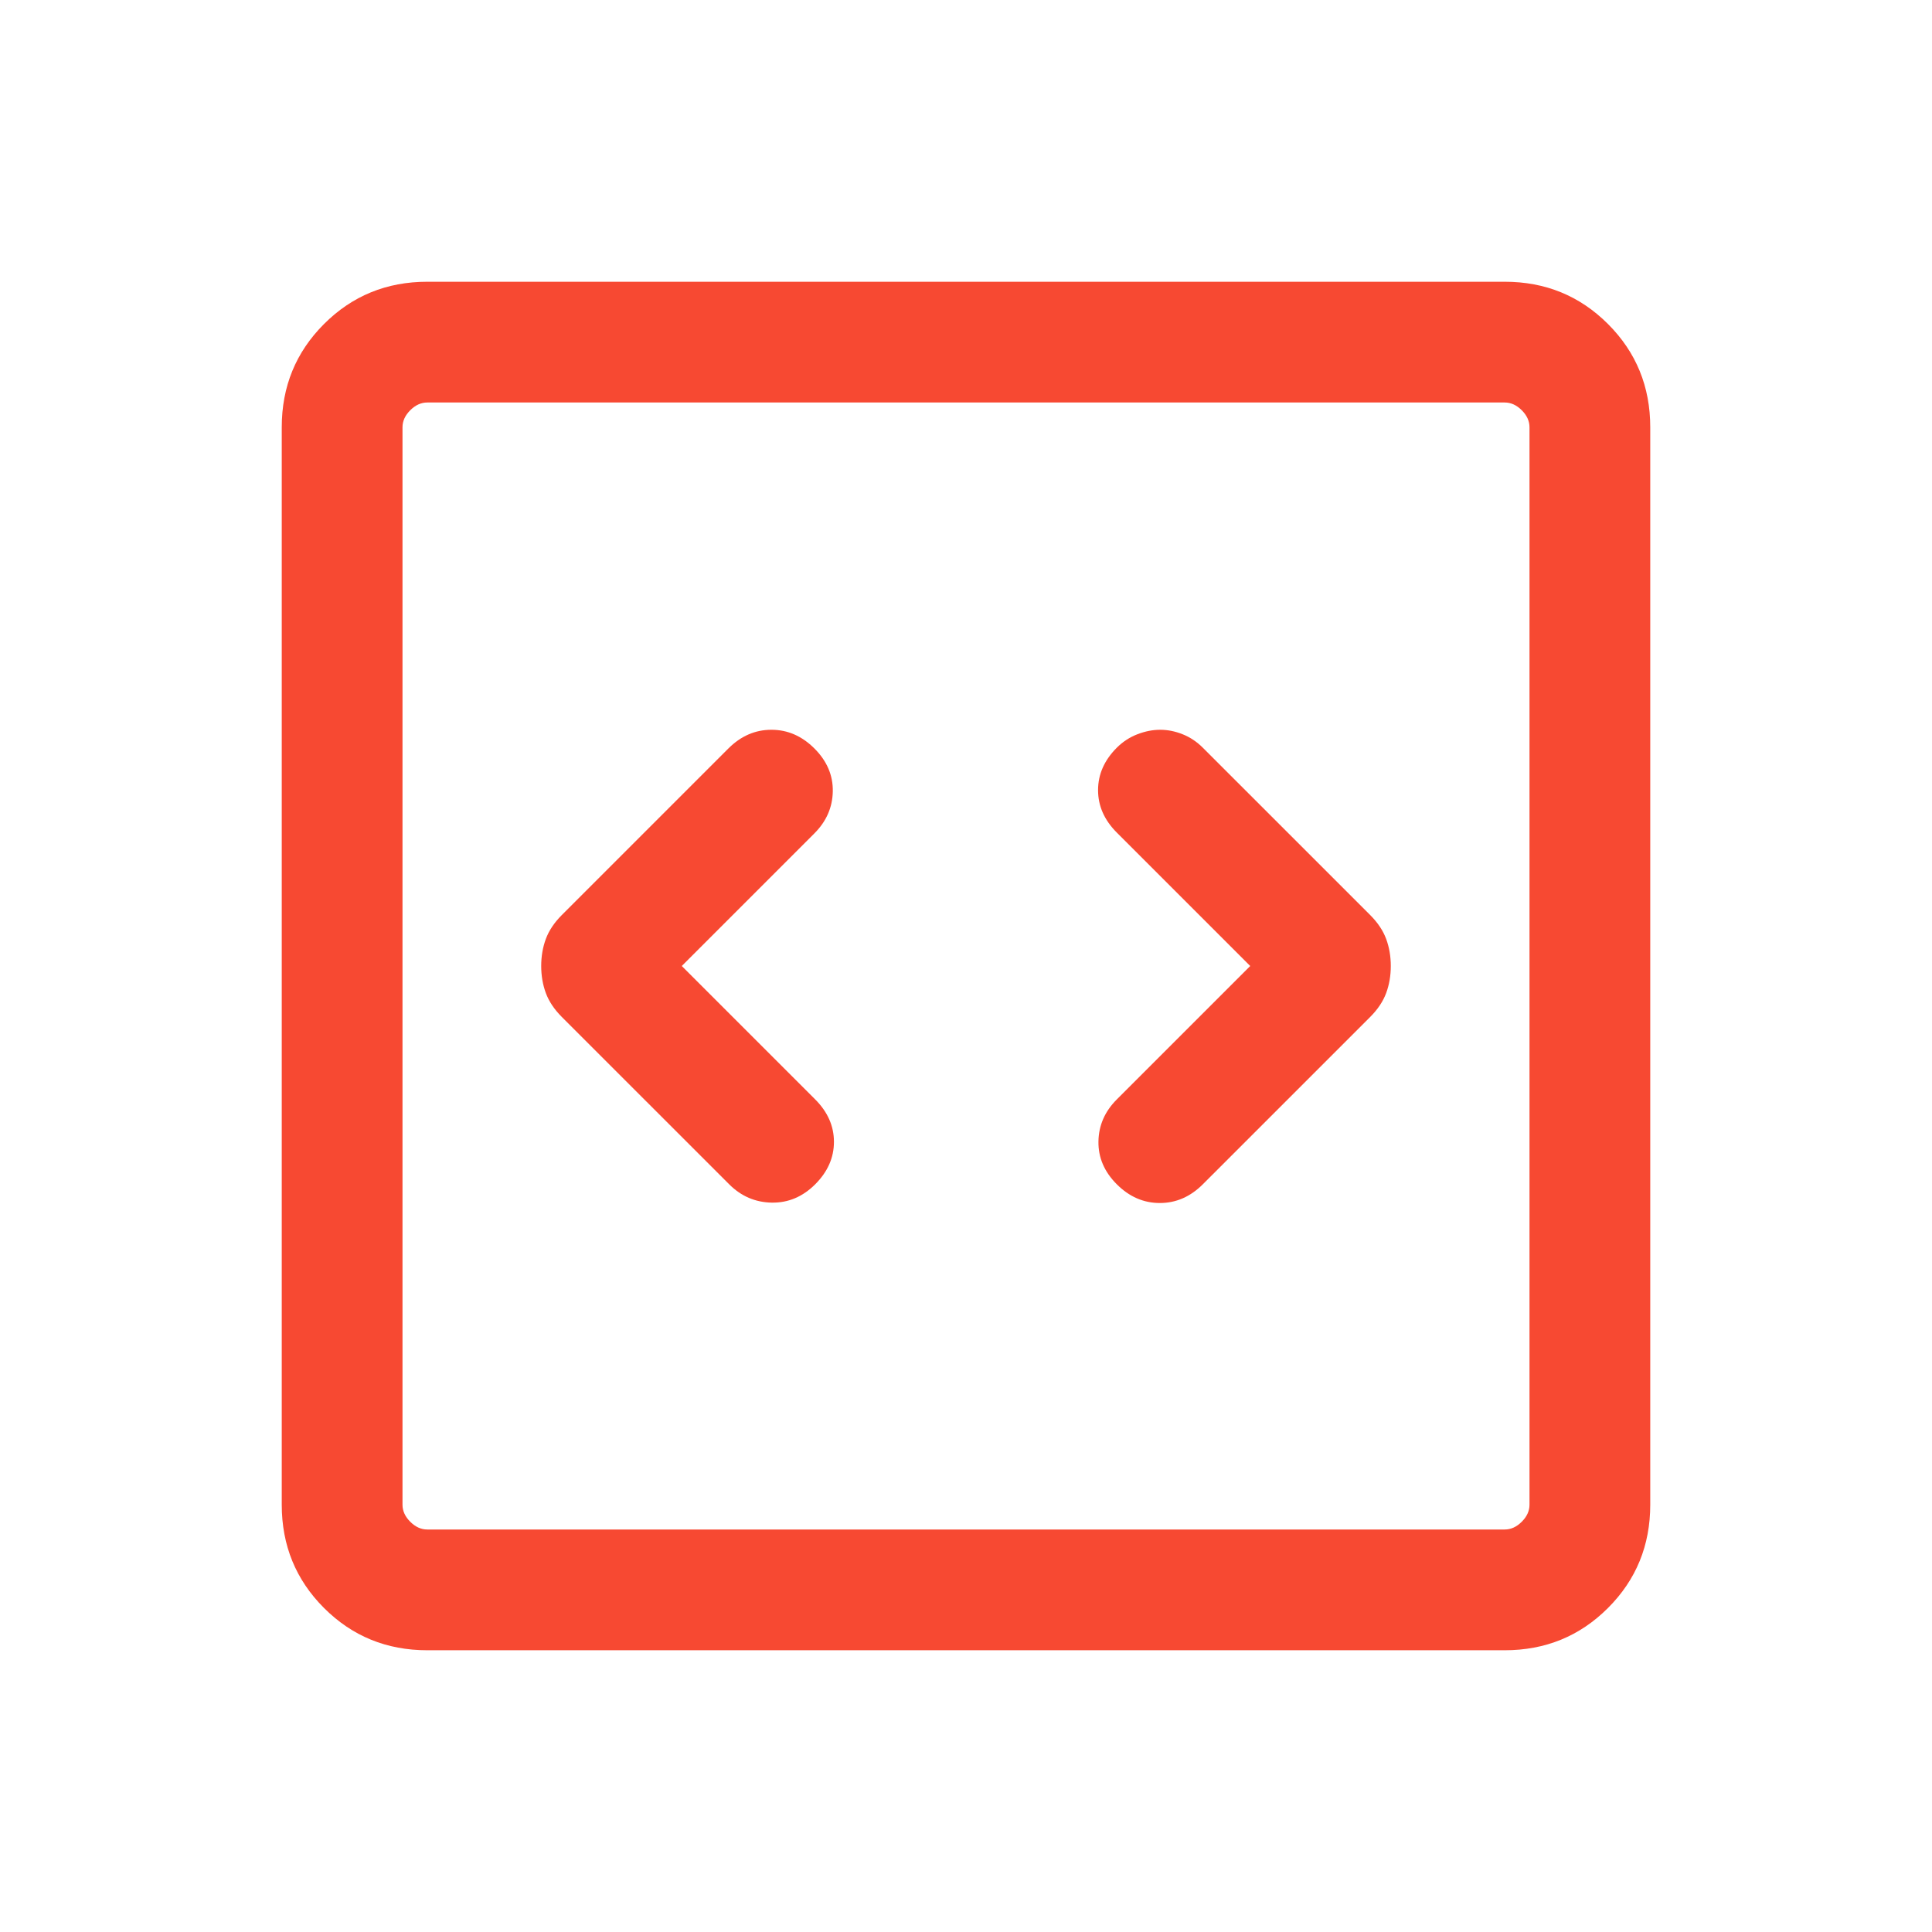<svg xmlns="http://www.w3.org/2000/svg" height="24px" viewBox="0 -960 960 960" width="24px" fill="#f74932"><path d="m338.77-480 65.92-65.92q8.92-8.93 9.12-20.89.19-11.96-9.12-21.27-9.31-9.3-21.38-9.3-12.08 0-21.39 9.3l-82.77 82.77q-5.61 5.62-7.92 11.85-2.31 6.23-2.31 13.46t2.31 13.46q2.31 6.23 7.92 11.85l83.16 83.15q8.92 8.92 21.19 9.12 12.27.19 21.58-9.12 9.3-9.31 9.3-21.08 0-11.76-9.3-21.07L338.77-480Zm282.46 0-66.31 66.31q-8.92 8.92-9.11 20.88-.19 11.96 9.11 21.27 9.31 9.31 21.39 9.31 12.07 0 21.38-9.31l83.16-83.15q5.61-5.62 7.92-11.85 2.31-6.23 2.31-13.46t-2.31-13.46q-2.31-6.23-7.92-11.85l-83.16-83.15q-4.46-4.46-10.04-6.69-5.57-2.23-11.15-2.23t-11.35 2.23q-5.76 2.23-10.23 6.69-9.3 9.31-9.3 21.08 0 11.76 9.3 21.07L621.23-480ZM212.31-140Q182-140 161-161q-21-21-21-51.31v-535.38Q140-778 161-799q21-21 51.31-21h535.38Q778-820 799-799q21 21 21 51.31v535.38Q820-182 799-161q-21 21-51.31 21H212.31Zm0-60h535.38q4.62 0 8.46-3.85 3.85-3.84 3.85-8.46v-535.38q0-4.62-3.85-8.46-3.84-3.85-8.46-3.85H212.31q-4.62 0-8.46 3.85-3.85 3.84-3.85 8.46v535.38q0 4.62 3.85 8.46 3.84 3.85 8.46 3.85ZM200-760v560-560Z"/></svg>